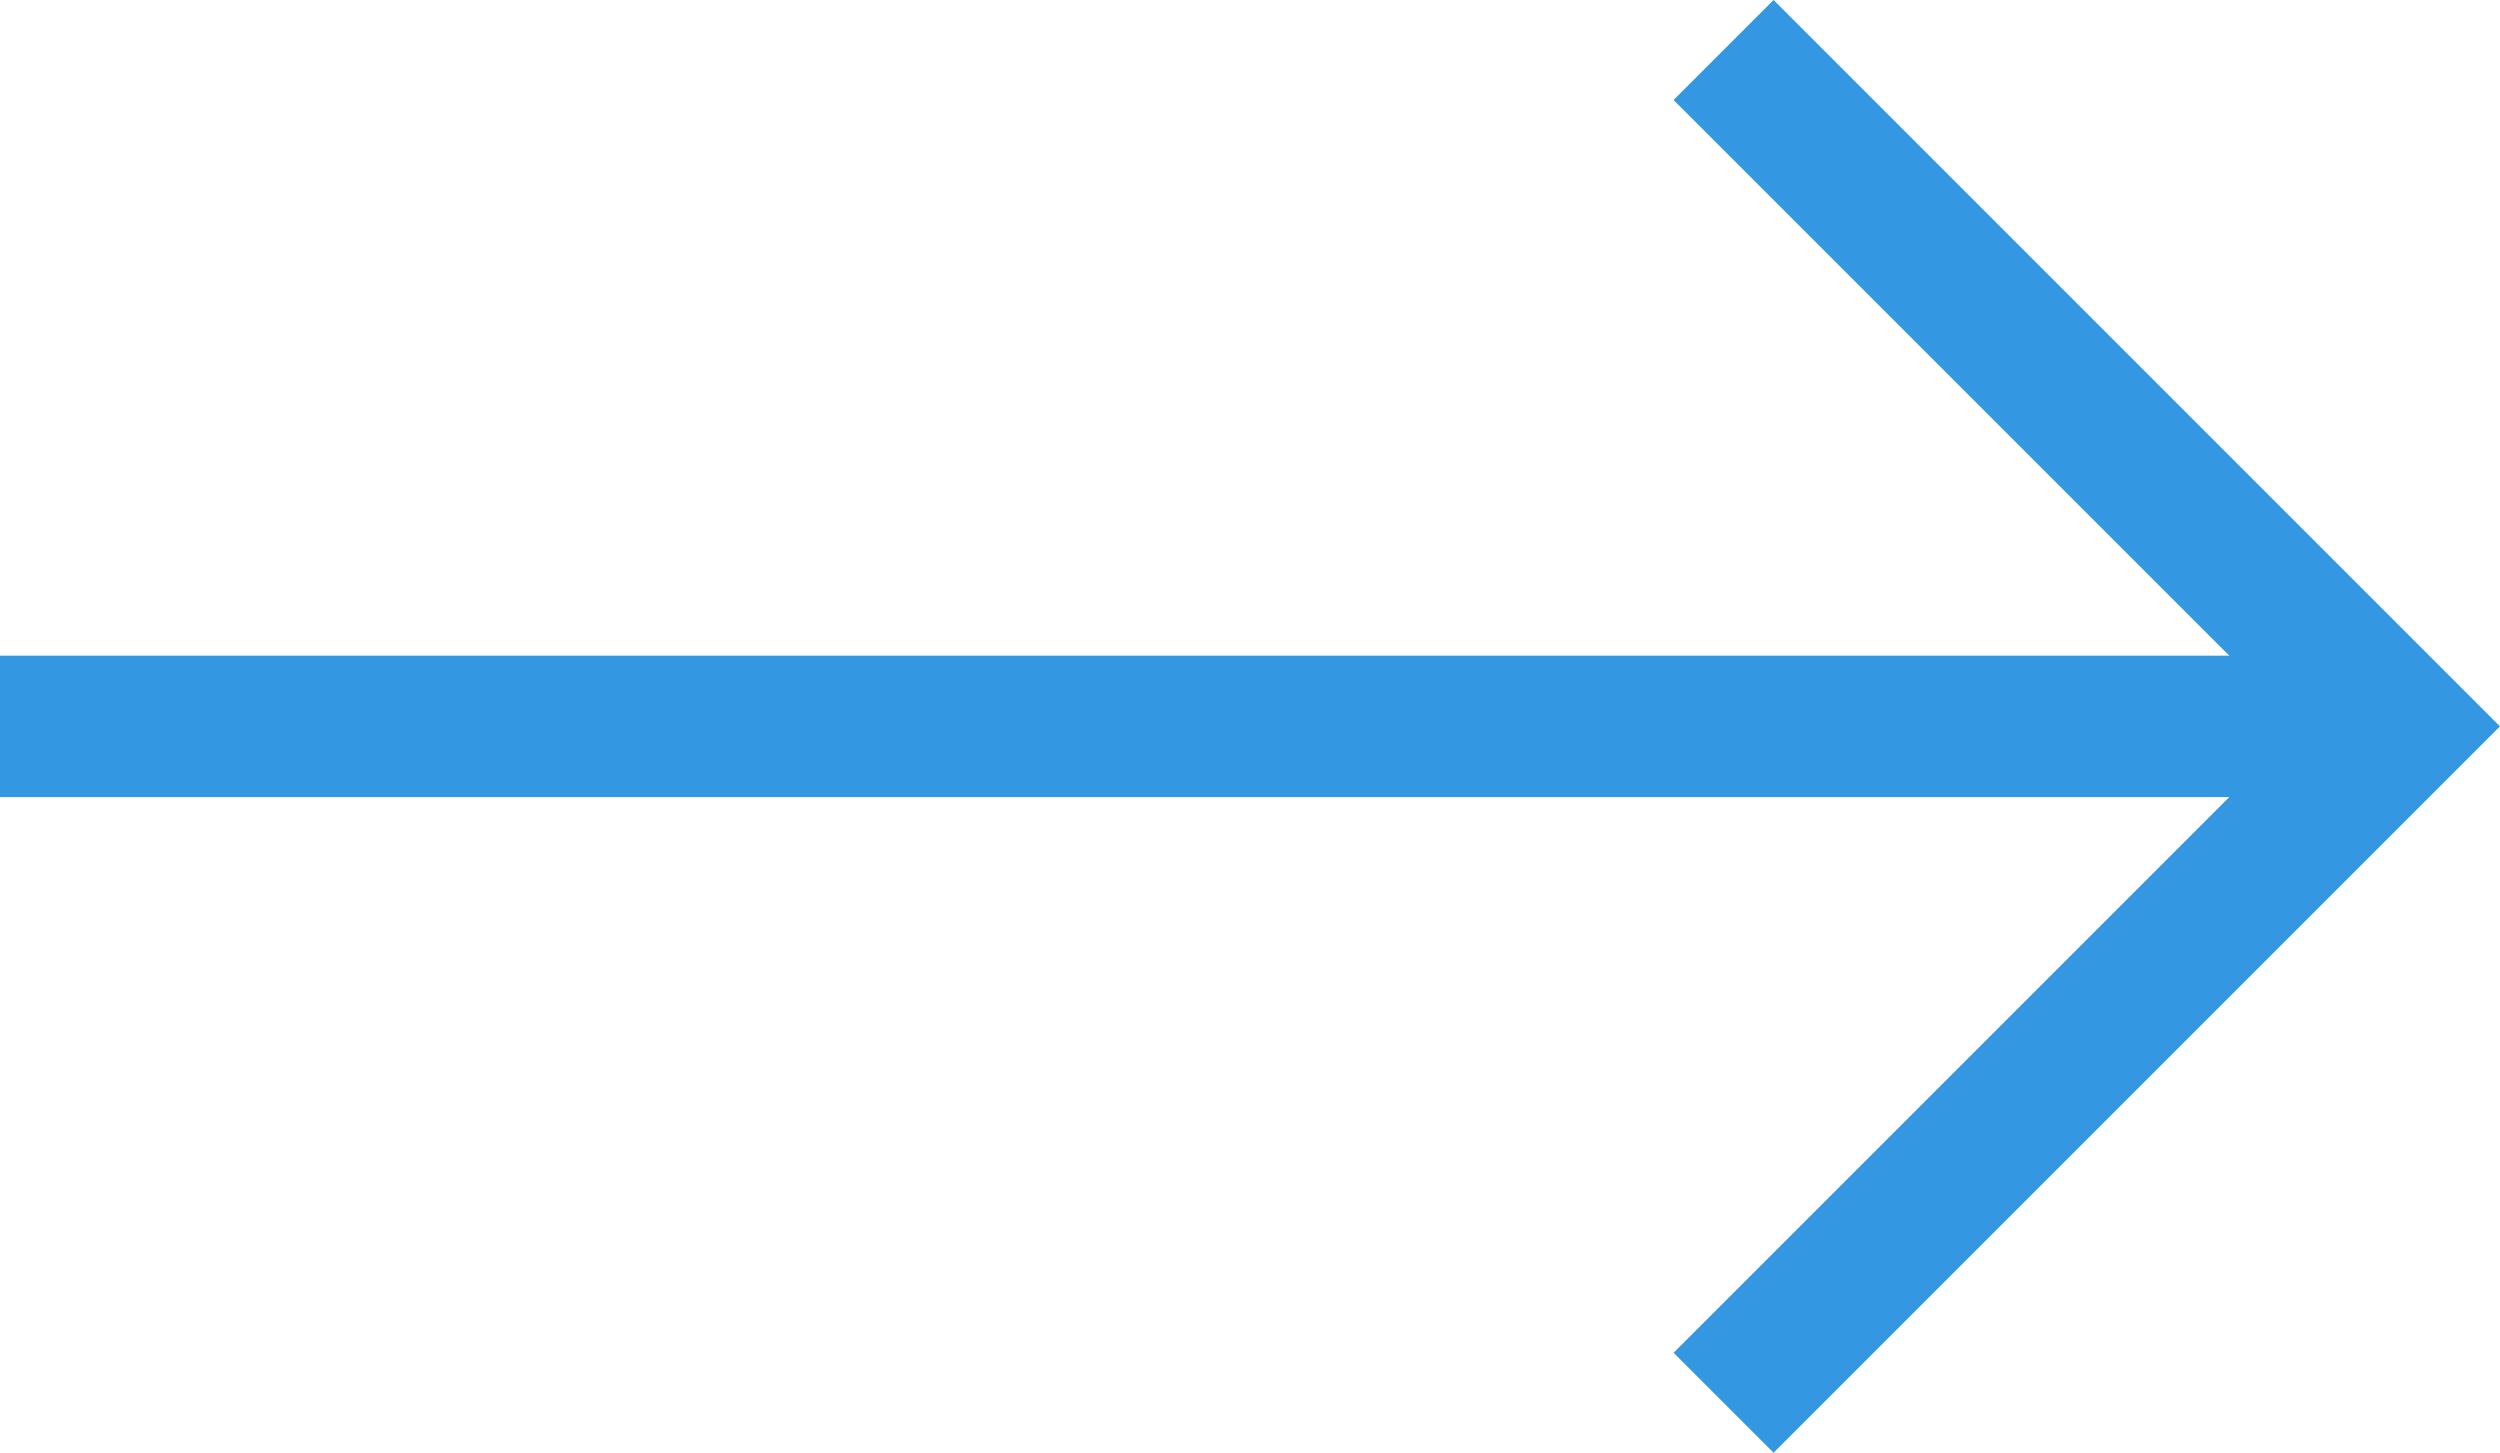 <svg xmlns="http://www.w3.org/2000/svg" width="35.361" height="20.548" viewBox="0 0 35.361 20.548">
  <g id="blueArrow" transform="translate(-449.843 -1544.051)">
    <path id="Path_1" data-name="Path 1" d="M748.108,1638.758l9.567,9.567-9.567,9.567" transform="translate(-273.886 -94)" fill="none" stroke="#3397e1" stroke-width="2"/>
    <path id="Path_2" data-name="Path 2" d="M770.913,1645.745H736.966" transform="translate(-287.124 -91.42)" fill="none" stroke="#3397e1" stroke-width="2"/>
  </g>
</svg>
